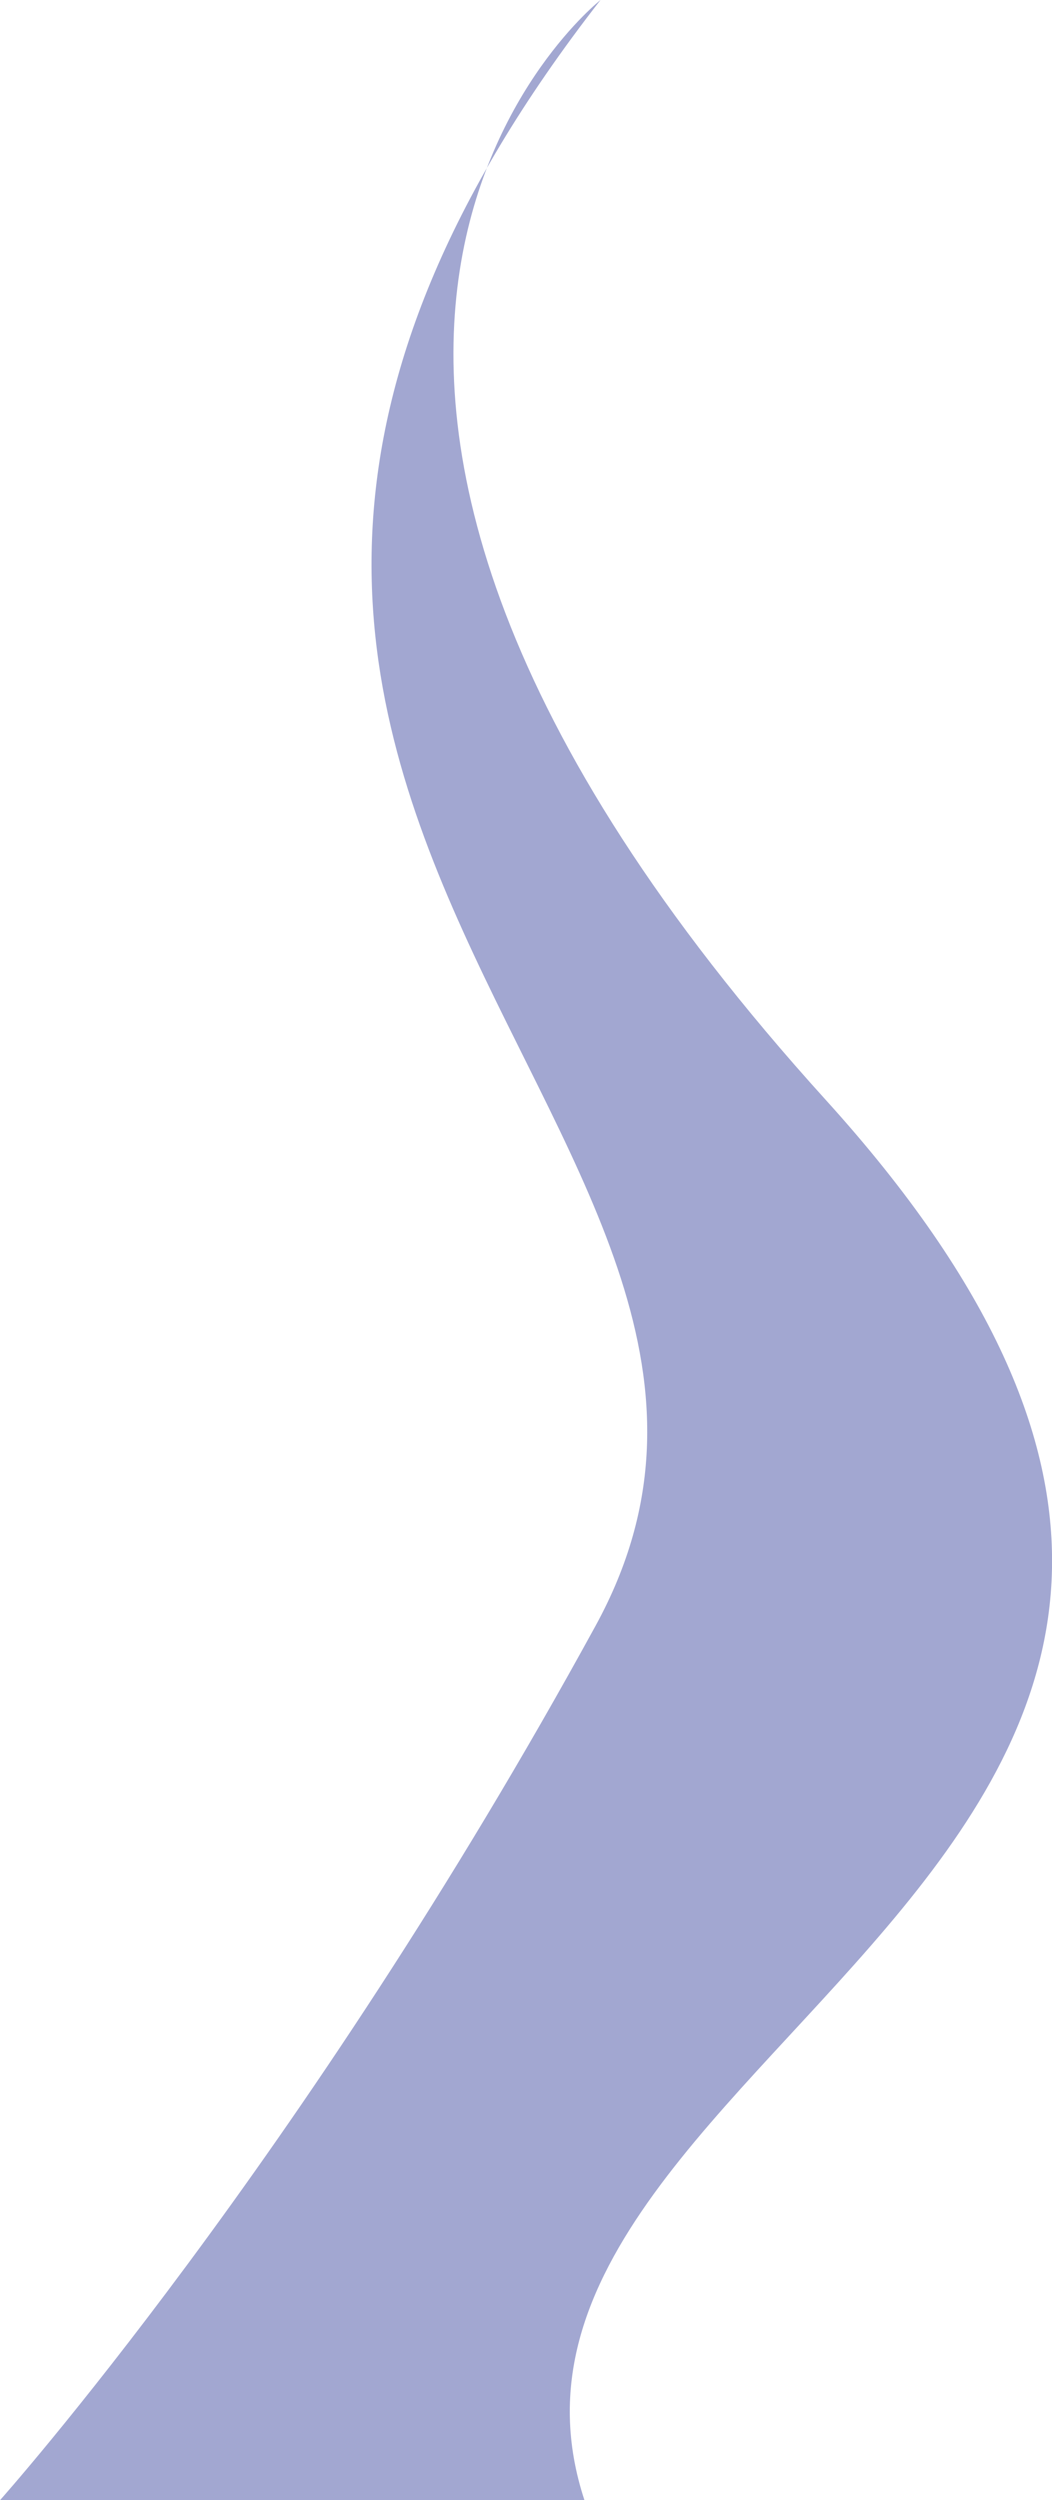 <svg xmlns="http://www.w3.org/2000/svg" width="55.869" height="132.688" viewBox="0 0 55.869 132.688">
  <path id="Path_500" data-name="Path 500" d="M643.122,436.58s-23.921,18.794,11.961,58.373-20.785,50.109-12.814,74.315H611.23s16.084-18.008,31.633-46.412C657.057,496.927,609.808,479.287,643.122,436.58Z" transform="translate(-611.23 -436.58)" fill="#a2a7d1"/>
</svg>
